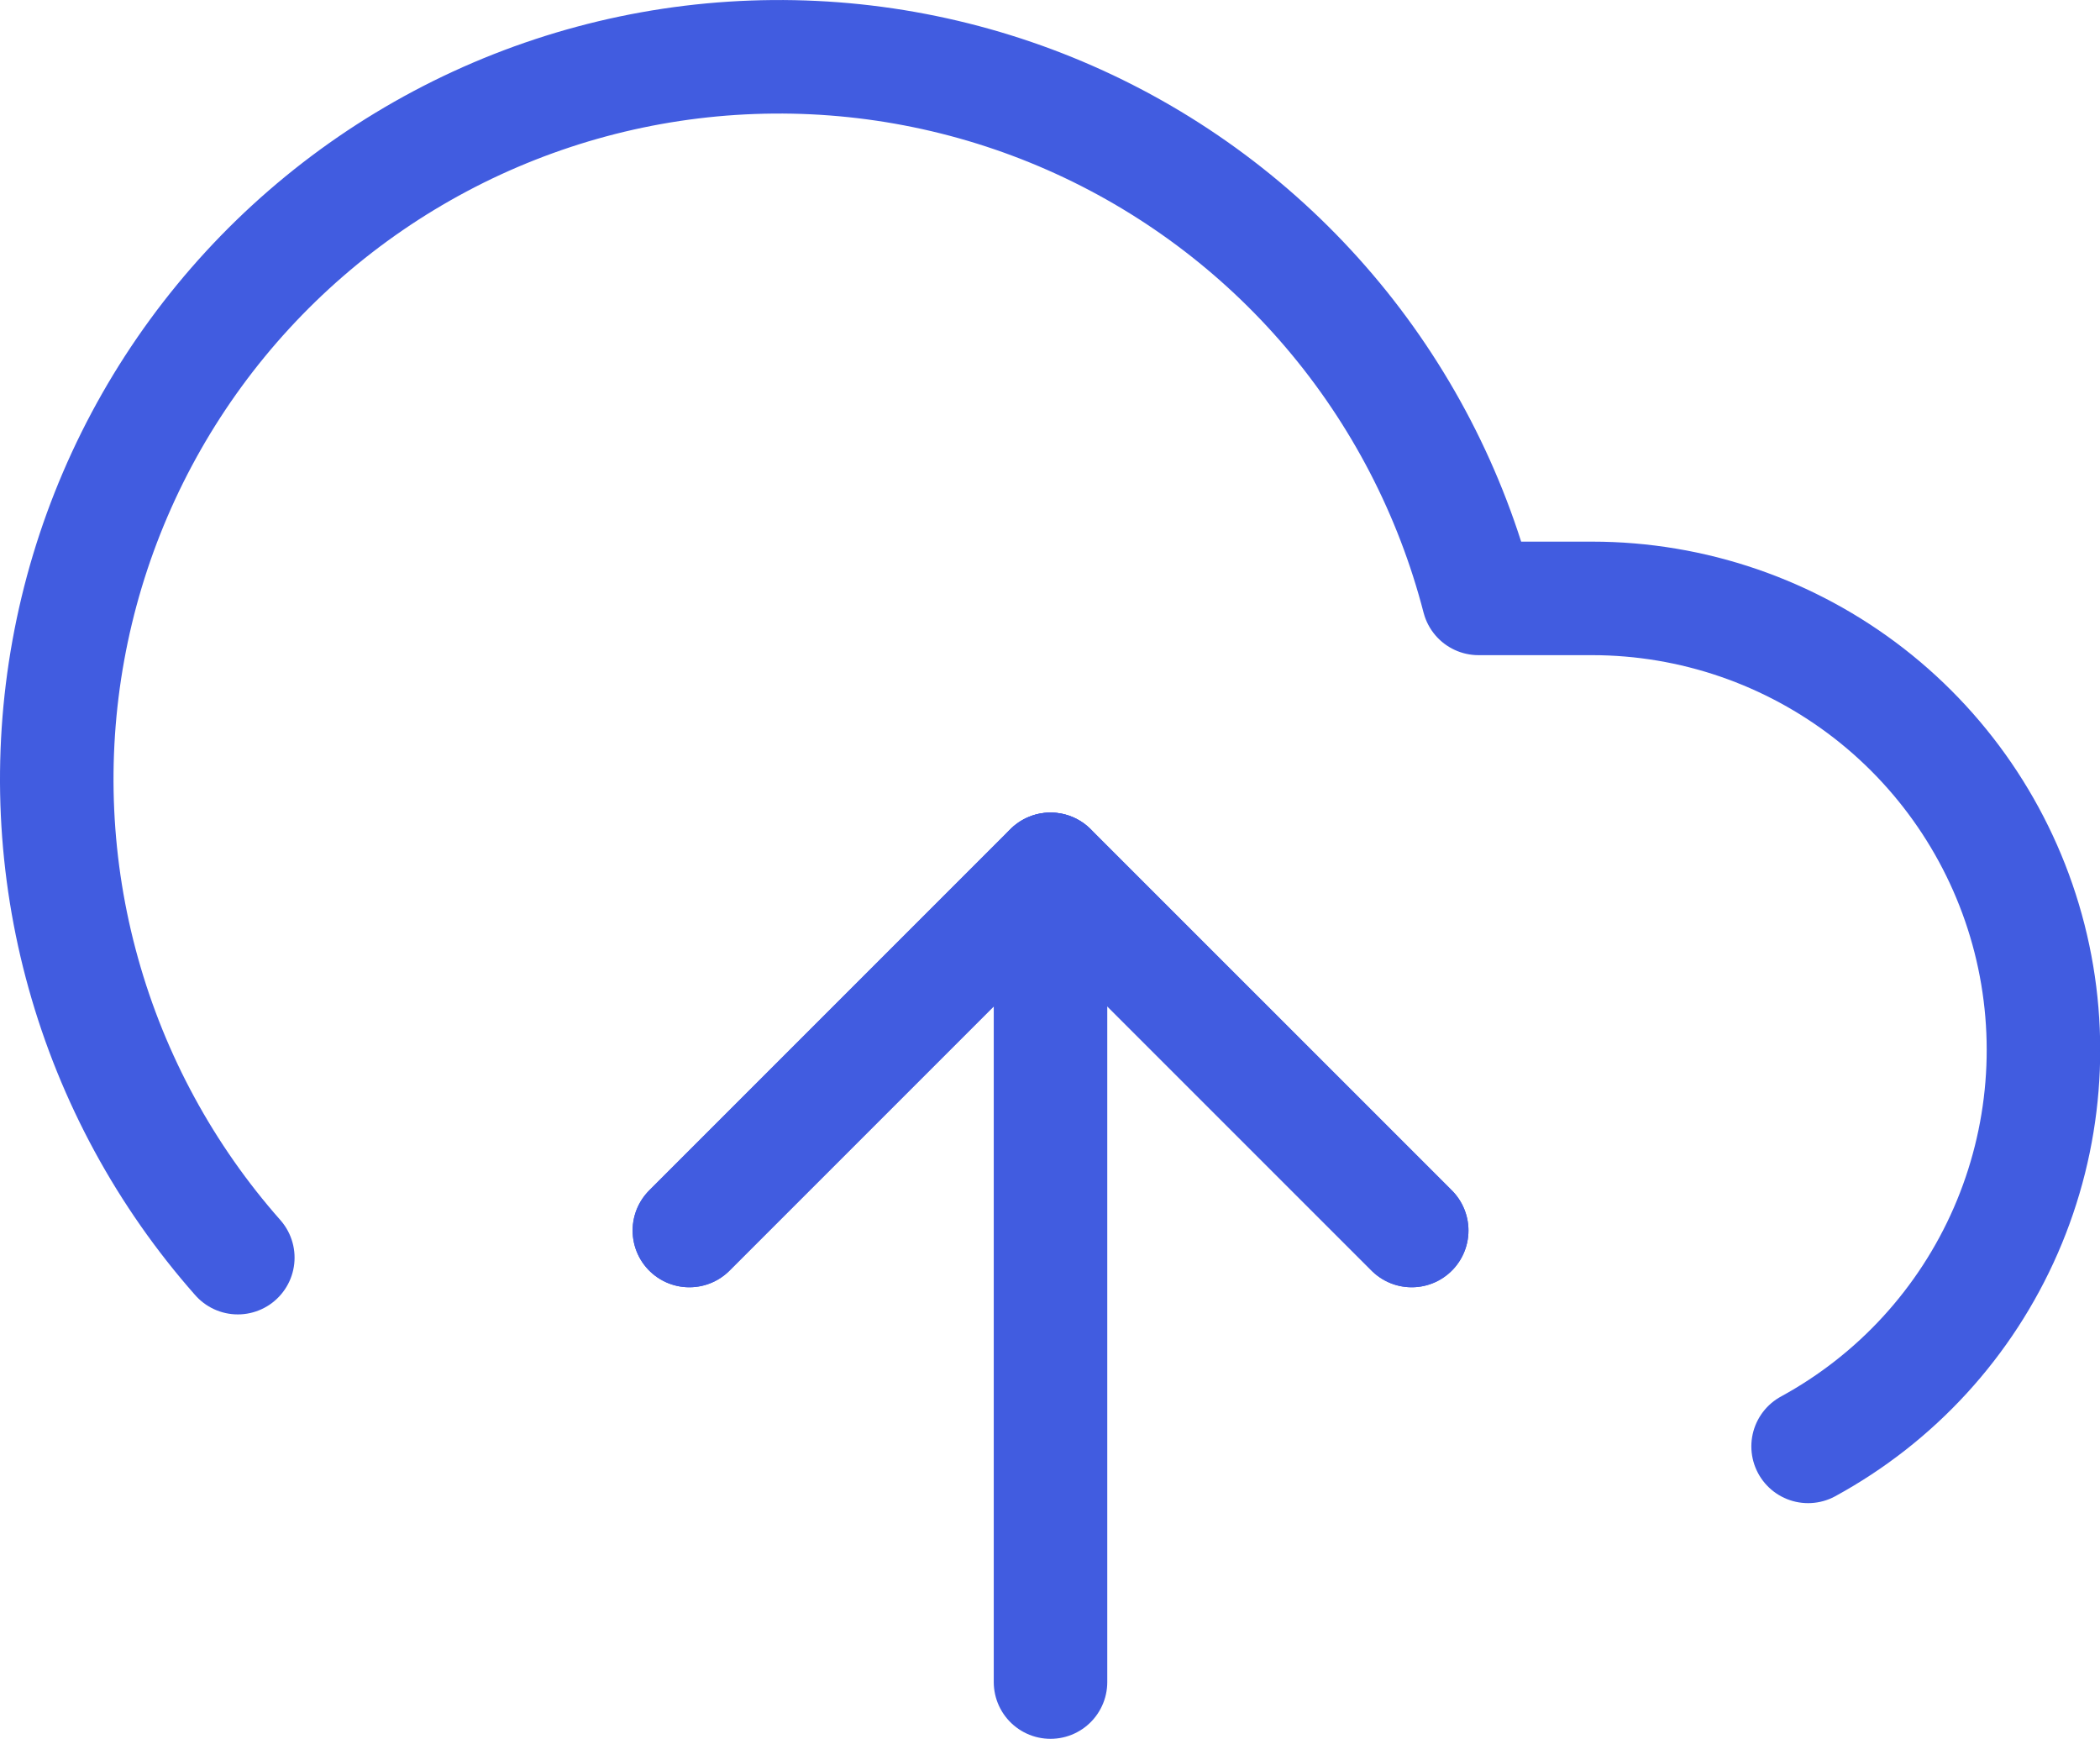 <svg width="37" height="31" viewBox="0 0 37 31" fill="none" xmlns="http://www.w3.org/2000/svg">
<path d="M24.873 21.678L18.509 15.315L12.146 21.678" stroke="#415CE0" stroke-width="2" stroke-linecap="round" stroke-linejoin="round"/>
<path d="M18.509 15.315V29.633" stroke="#415CE0" stroke-width="2" stroke-linecap="round" stroke-linejoin="round"/>
<path d="M31.857 25.481C33.409 24.635 34.635 23.296 35.341 21.676C36.047 20.056 36.194 18.247 35.758 16.534C35.322 14.822 34.328 13.303 32.934 12.218C31.538 11.133 29.822 10.543 28.055 10.542H26.05C25.568 8.679 24.671 6.95 23.425 5.484C22.179 4.018 20.617 2.854 18.856 2.079C17.095 1.304 15.181 0.938 13.259 1.009C11.336 1.079 9.455 1.585 7.756 2.488C6.057 3.391 4.585 4.667 3.45 6.22C2.315 7.774 1.547 9.564 1.204 11.457C0.861 13.35 0.951 15.296 1.469 17.149C1.986 19.002 2.916 20.714 4.19 22.156" stroke="#415CE0" stroke-width="2" stroke-linecap="round" stroke-linejoin="round"/>
<path d="M24.873 21.678L18.509 15.315L12.146 21.678" stroke="#415CE0" stroke-width="2" stroke-linecap="round" stroke-linejoin="round"/>
</svg>
